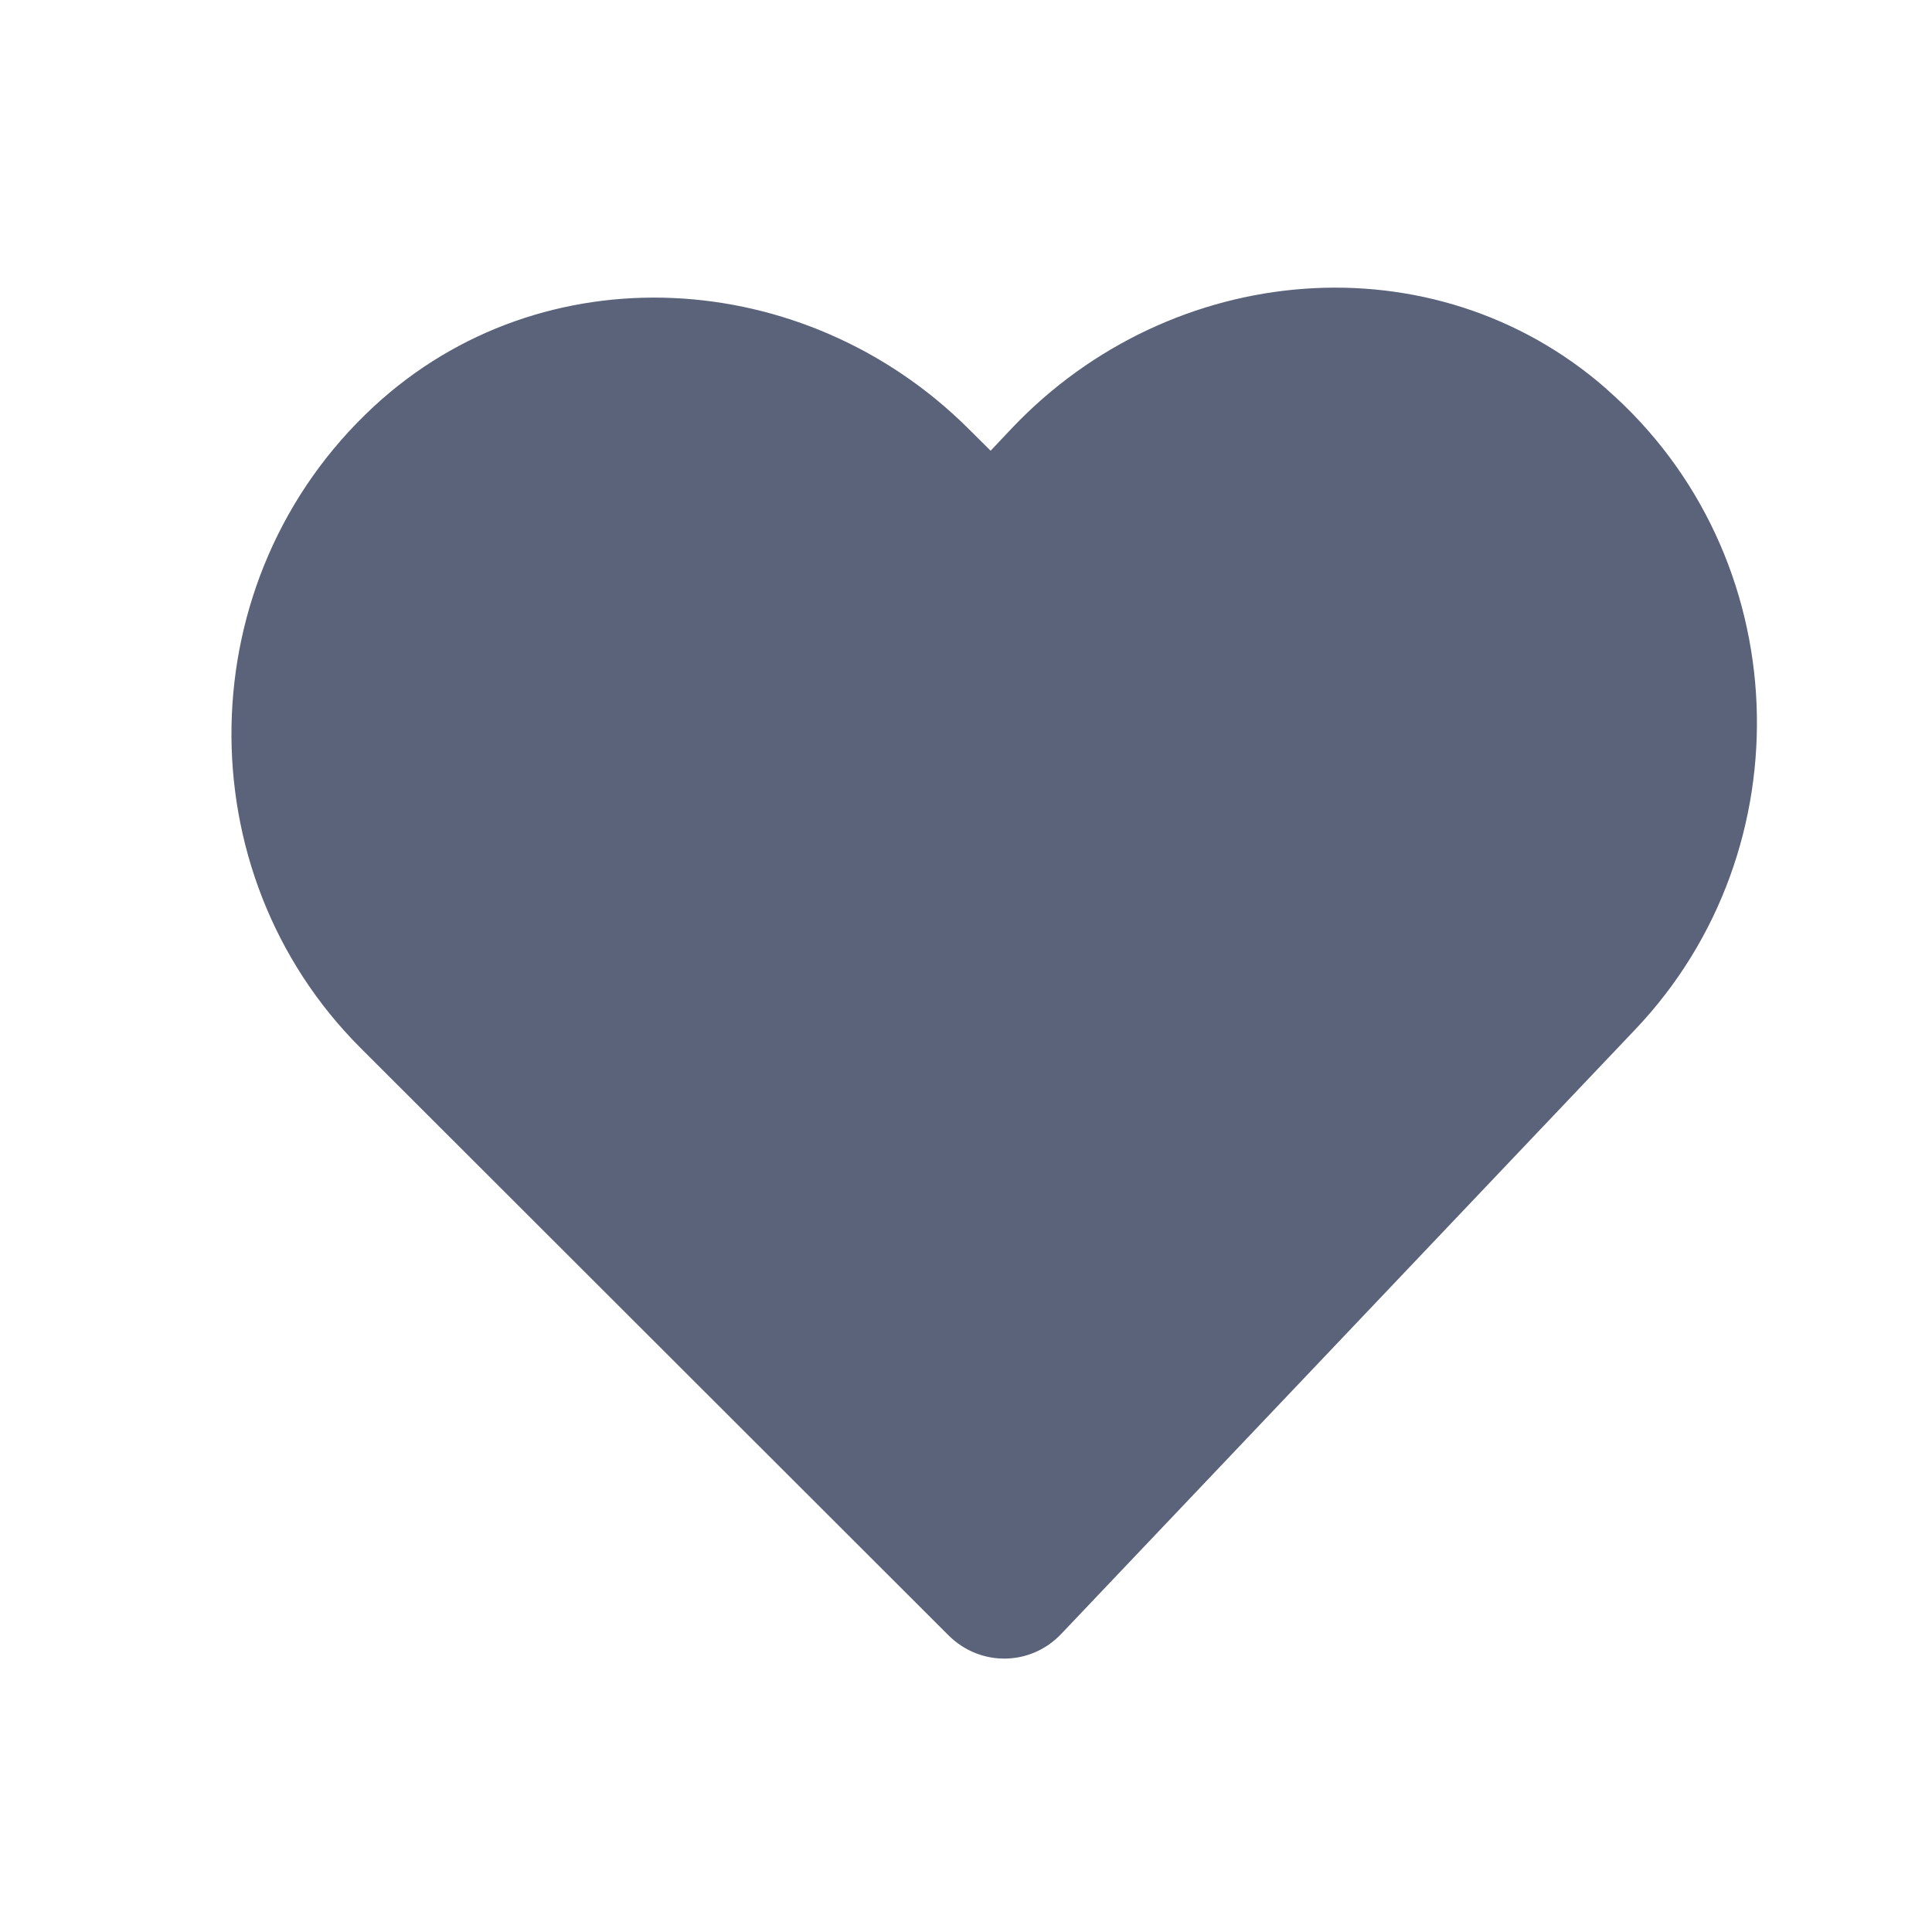 <svg width="24" height="24" viewBox="0 0 24 24" fill="none" xmlns="http://www.w3.org/2000/svg">
<path d="M19.956 4.831C17.807 2.948 14.551 3.236 12.574 5.315L12.306 5.599L12.03 5.325C10.001 3.305 6.739 3.108 4.64 5.053C2.337 7.189 2.294 10.833 4.476 13.015L4.885 13.424L11.783 20.315C12.176 20.706 12.802 20.7 13.184 20.296L19.915 13.208L20.314 12.788C22.445 10.546 22.318 6.901 19.961 4.837L19.956 4.831Z" fill="#5B637A"/>
</svg>
